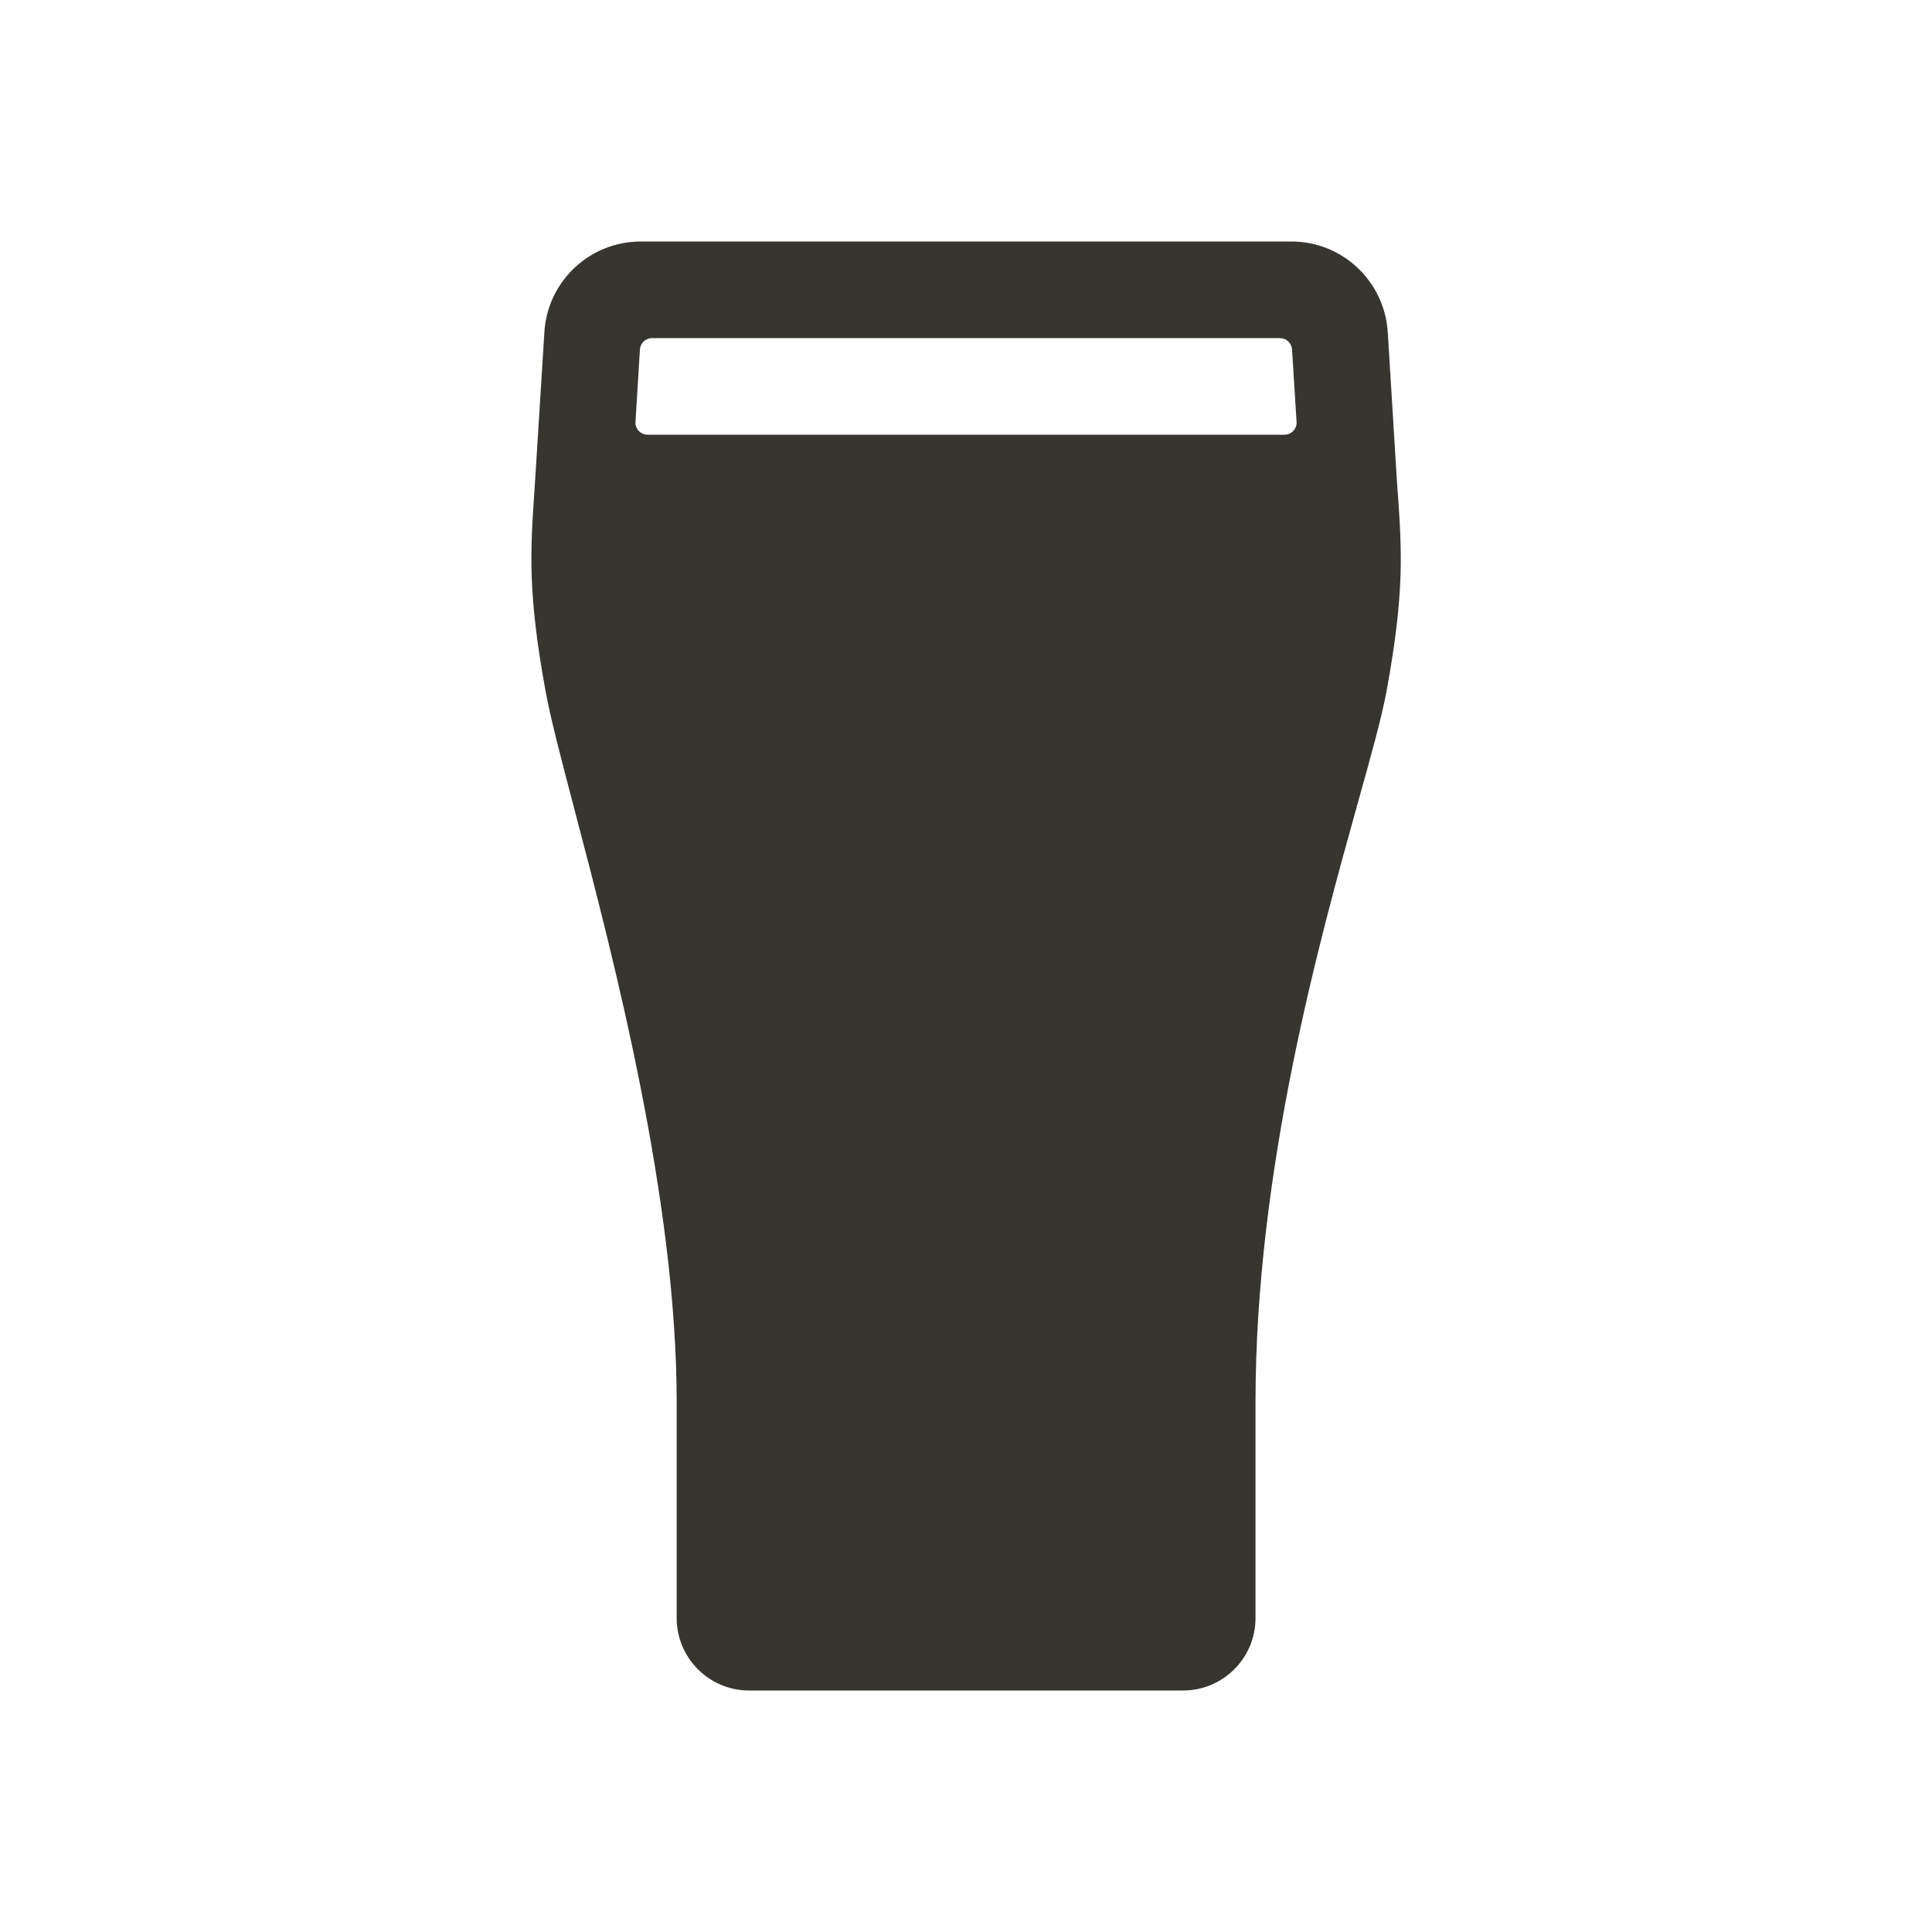 <!-- Generated by IcoMoon.io -->
<svg version="1.1" xmlns="http://www.w3.org/2000/svg" width="40" height="40" viewBox="0 0 40 40">
<title>io-pint</title>
<path fill="#37352f" d="M28.938 10.206c-0.009-0.133-0.019-0.272-0.027-0.418l-0.179-2.913c-0.068-1.049-0.934-1.874-1.994-1.875h-13.473c-1.060 0.001-1.927 0.826-1.994 1.869l-0 0.006-0.182 2.914c-0.009 0.144-0.018 0.282-0.027 0.414-0.081 1.202-0.139 2.071 0.233 4.104 0.104 0.569 0.326 1.416 0.608 2.489 0.788 3 2.107 8.023 2.107 12.227v4.477c0 0.828 0.672 1.5 1.5 1.5v0h8.984c0.828 0 1.5-0.672 1.5-1.5v0-4.476c0-4.818 1.332-9.581 2.125-12.426 0.274-0.977 0.489-1.75 0.588-2.289 0.374-2.032 0.316-2.901 0.233-4.104zM26.75 7.234l0.094 1.5c0 0.005 0.001 0.010 0.001 0.016 0 0.138-0.112 0.25-0.25 0.25-0 0-0 0-0.001 0h-13.187c-0 0-0 0-0.001 0-0.138 0-0.25-0.112-0.25-0.25 0-0.006 0-0.011 0.001-0.016l-0 0.001 0.092-1.5c0.008-0.131 0.117-0.234 0.249-0.234 0.001 0 0.001 0 0.002 0h13c0 0 0 0 0.001 0 0.133 0 0.241 0.103 0.249 0.234l0 0.001z"></path>
</svg>
